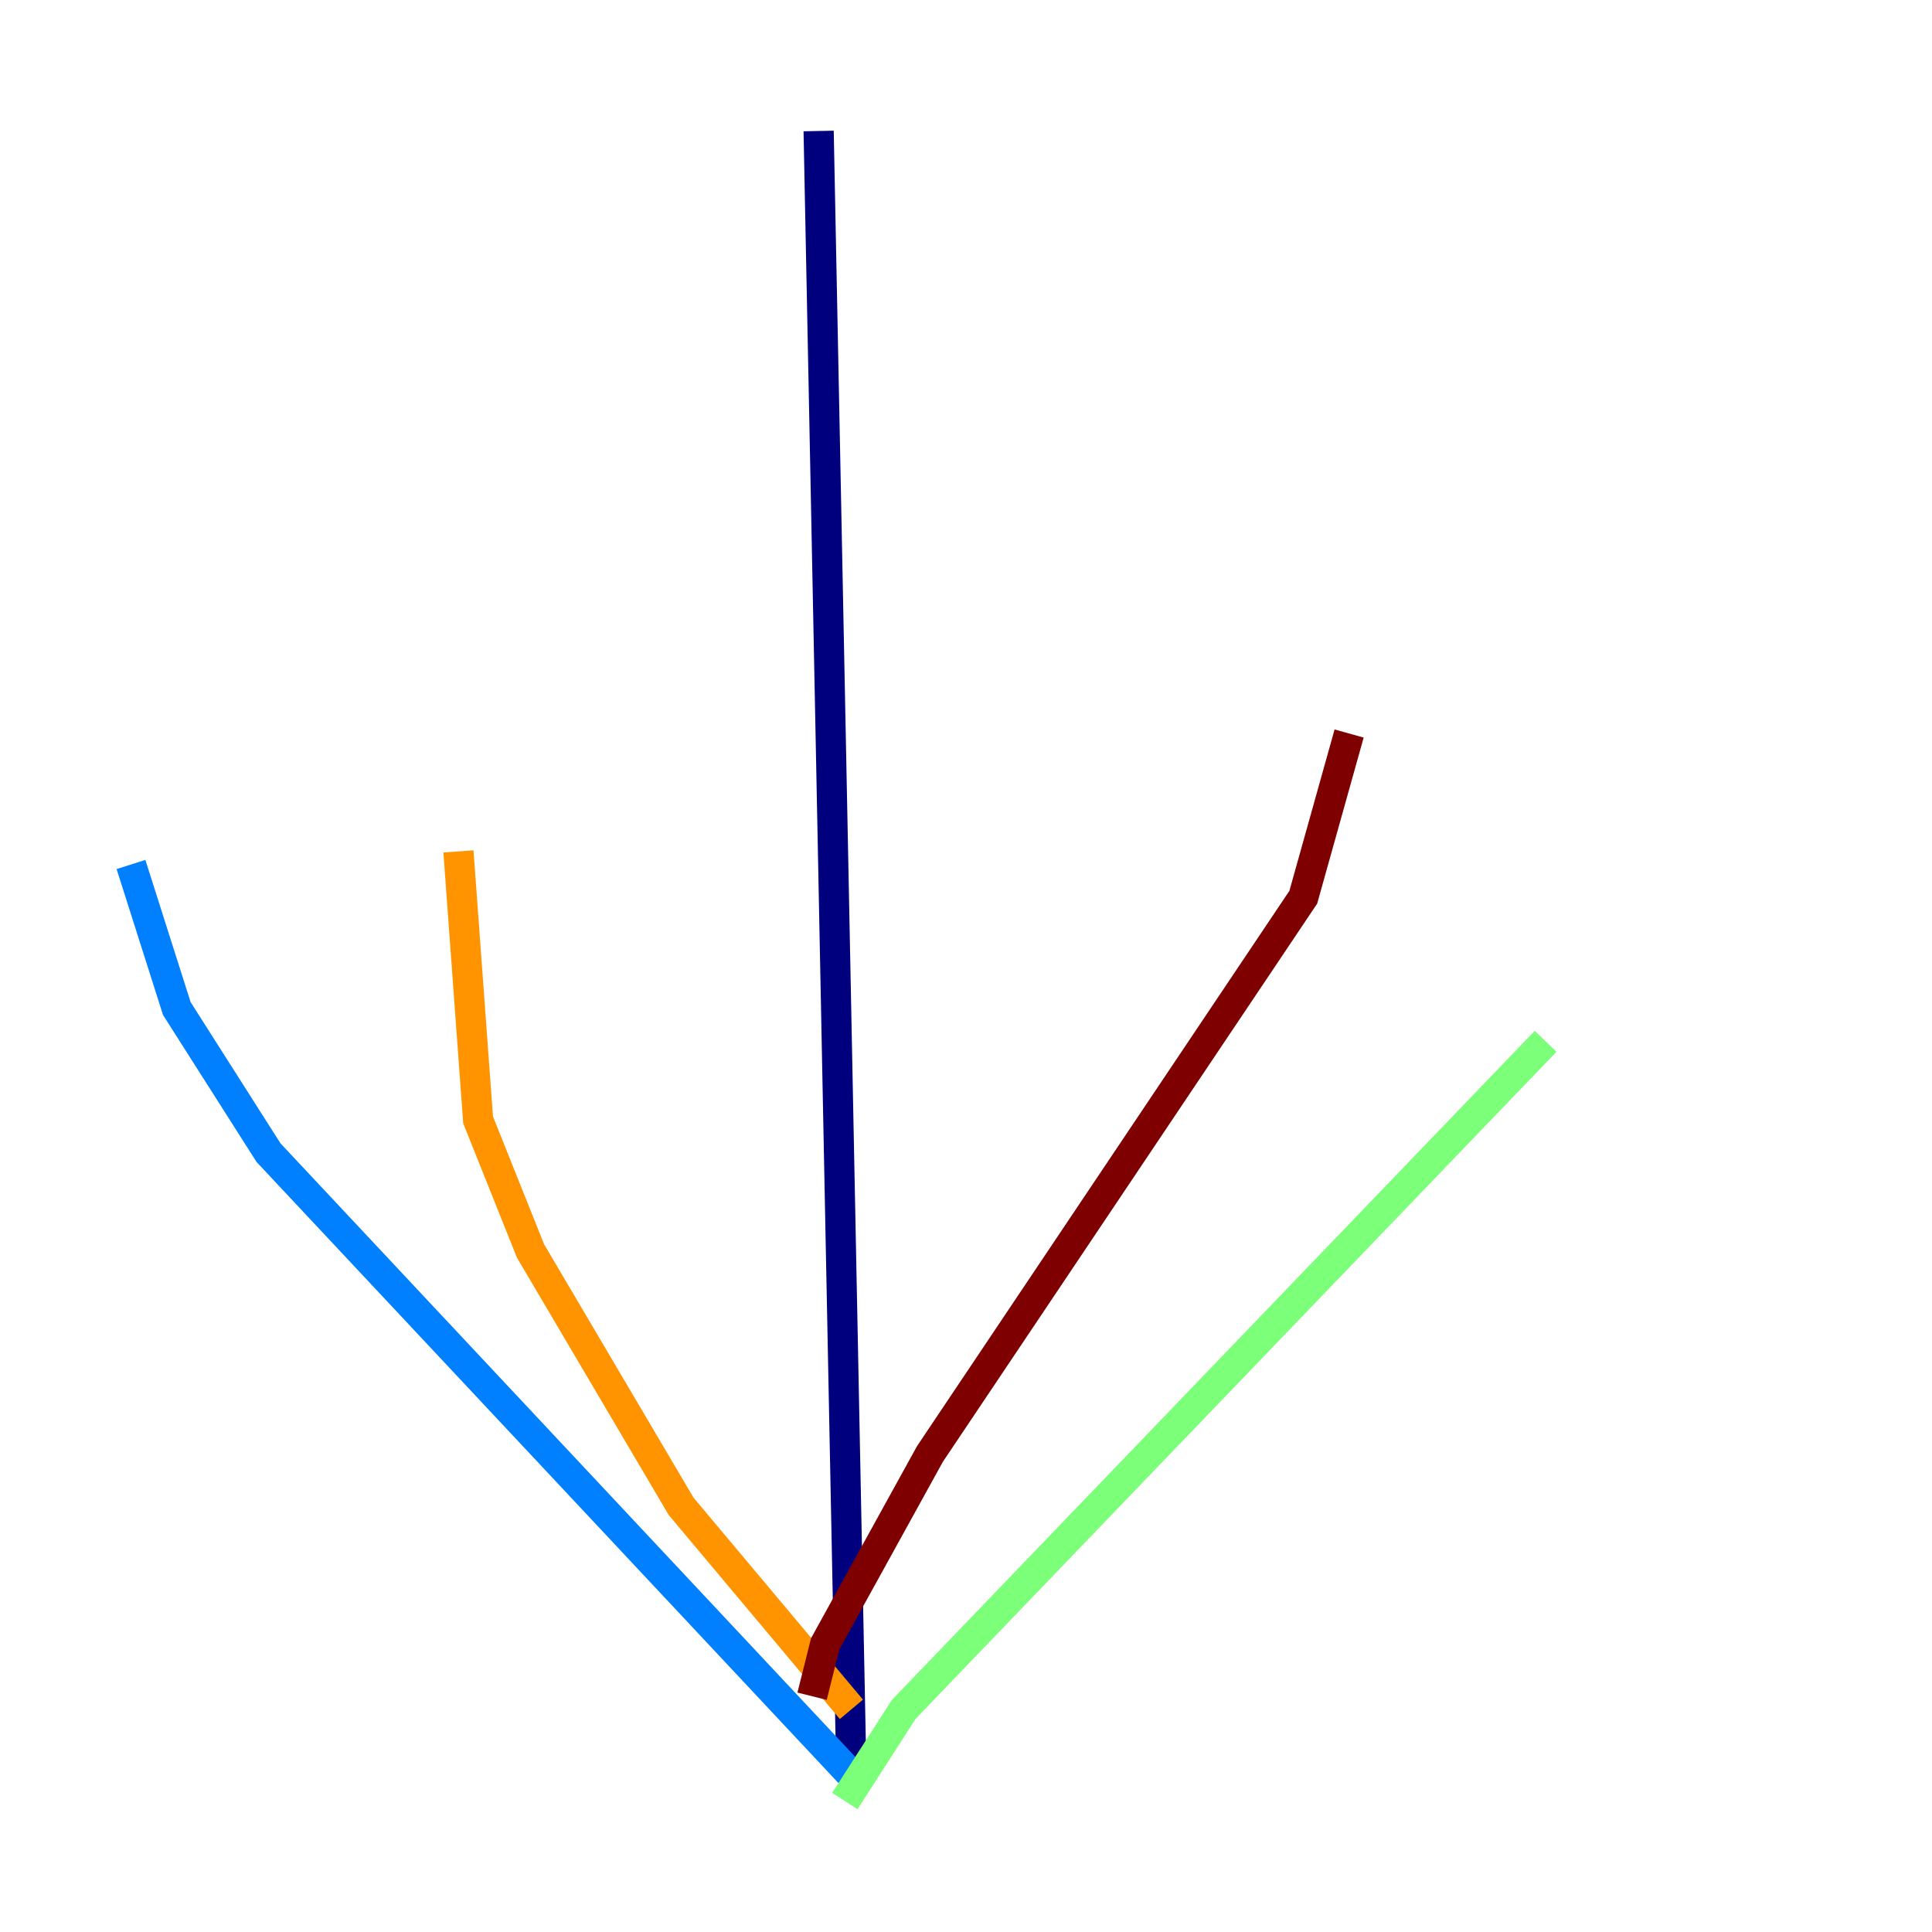 <?xml version="1.0" encoding="utf-8" ?>
<svg baseProfile="tiny" height="128" version="1.2" viewBox="0,0,128,128" width="128" xmlns="http://www.w3.org/2000/svg" xmlns:ev="http://www.w3.org/2001/xml-events" xmlns:xlink="http://www.w3.org/1999/xlink"><defs /><polyline fill="none" points="54.237,8.678 56.407,117.586" stroke="#00007f" stroke-width="2" /><polyline fill="none" points="56.407,117.586 17.79,76.366 11.715,66.82 8.678,57.275" stroke="#0080ff" stroke-width="2" /><polyline fill="none" points="55.973,119.322 59.878,113.248 102.4,68.99" stroke="#7cff79" stroke-width="2" /><polyline fill="none" points="56.407,113.248 45.125,99.797 35.146,82.875 31.675,74.197 30.373,56.407" stroke="#ff9400" stroke-width="2" /><polyline fill="none" points="53.803,112.38 54.671,108.909 61.614,96.325 86.346,59.444 89.383,48.597" stroke="#7f0000" stroke-width="2" /></svg>